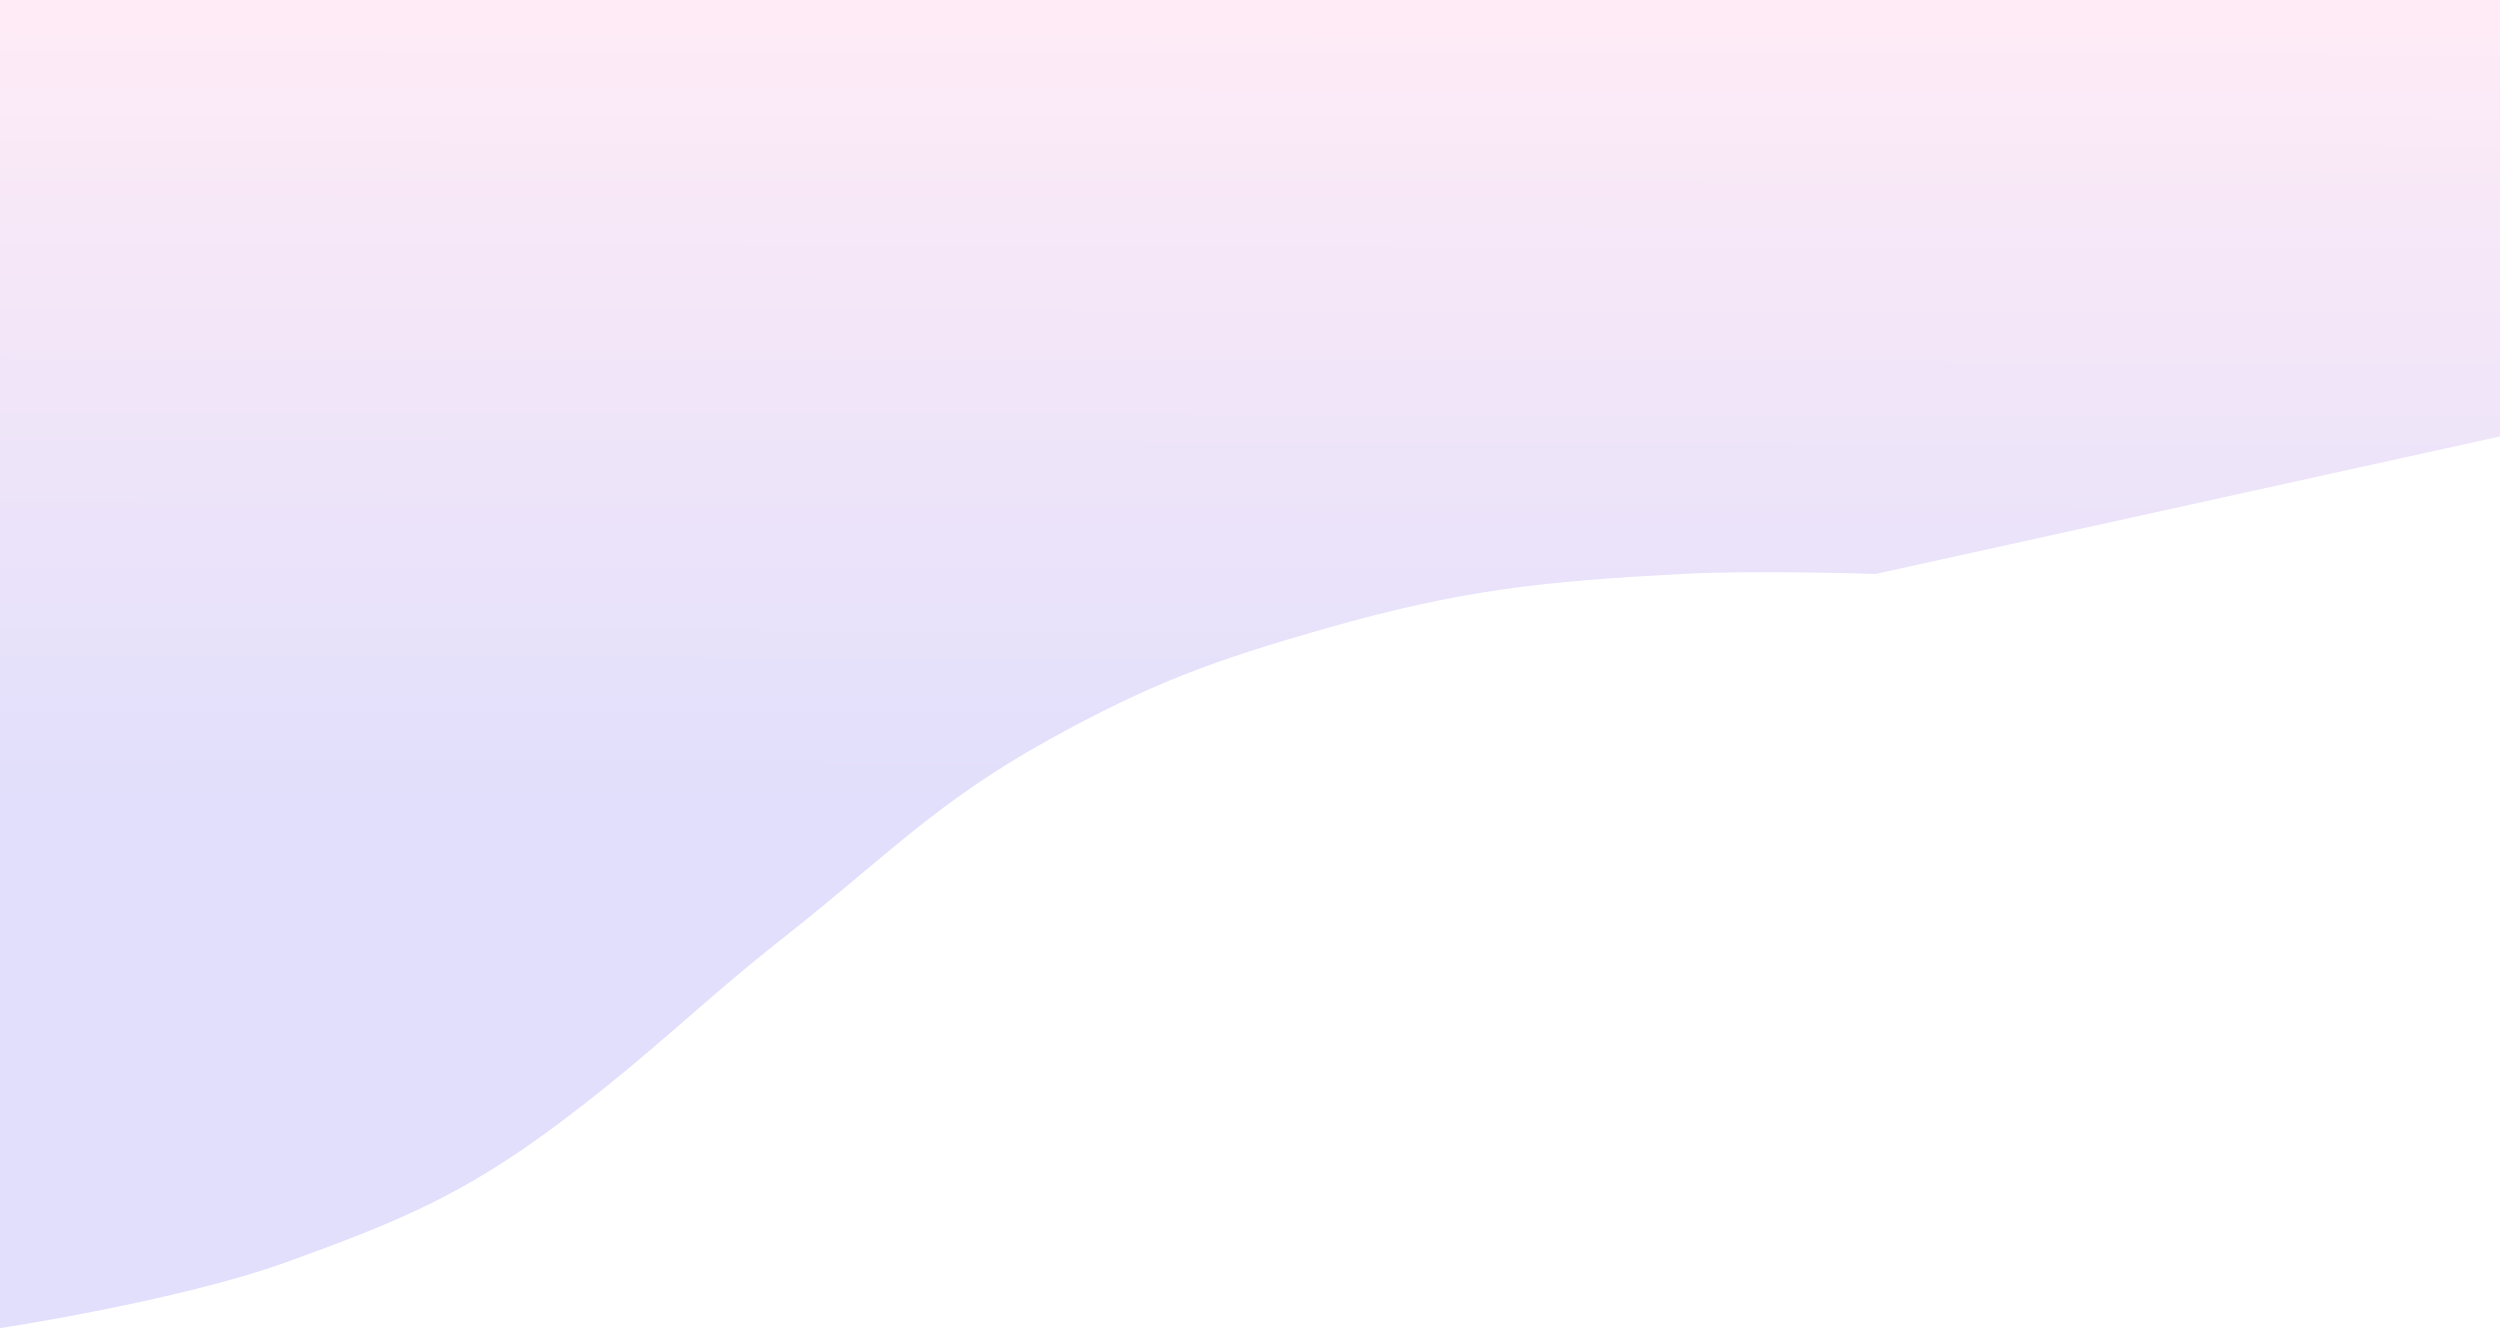 <svg width="1440" height="765" viewBox="0 0 1440 765" fill="none" xmlns="http://www.w3.org/2000/svg">
<path opacity="0.2" d="M0 765V-3H1440V251.4L1080.25 330.6C1080.25 330.6 1012.37 328.293 968.944 330.6C888.439 334.877 842.031 339.656 764.224 361.8C699.065 380.345 662.519 393.682 603.23 426.6C538.911 462.31 510.009 493.823 452.174 539.4C400.376 580.22 376.646 606 321.988 647C267.329 688 229.663 703.644 164.969 727C102.761 749.458 0 765 0 765Z" fill="url(#paint0_linear_62_182)"/>
<defs>
<linearGradient id="paint0_linear_62_182" x1="720" y1="-3" x2="719.276" y2="465" gradientUnits="userSpaceOnUse">
<stop stop-color="#FF9DD3"/>
<stop offset="1" stop-color="#695EED"/>
</linearGradient>
</defs>
</svg>
